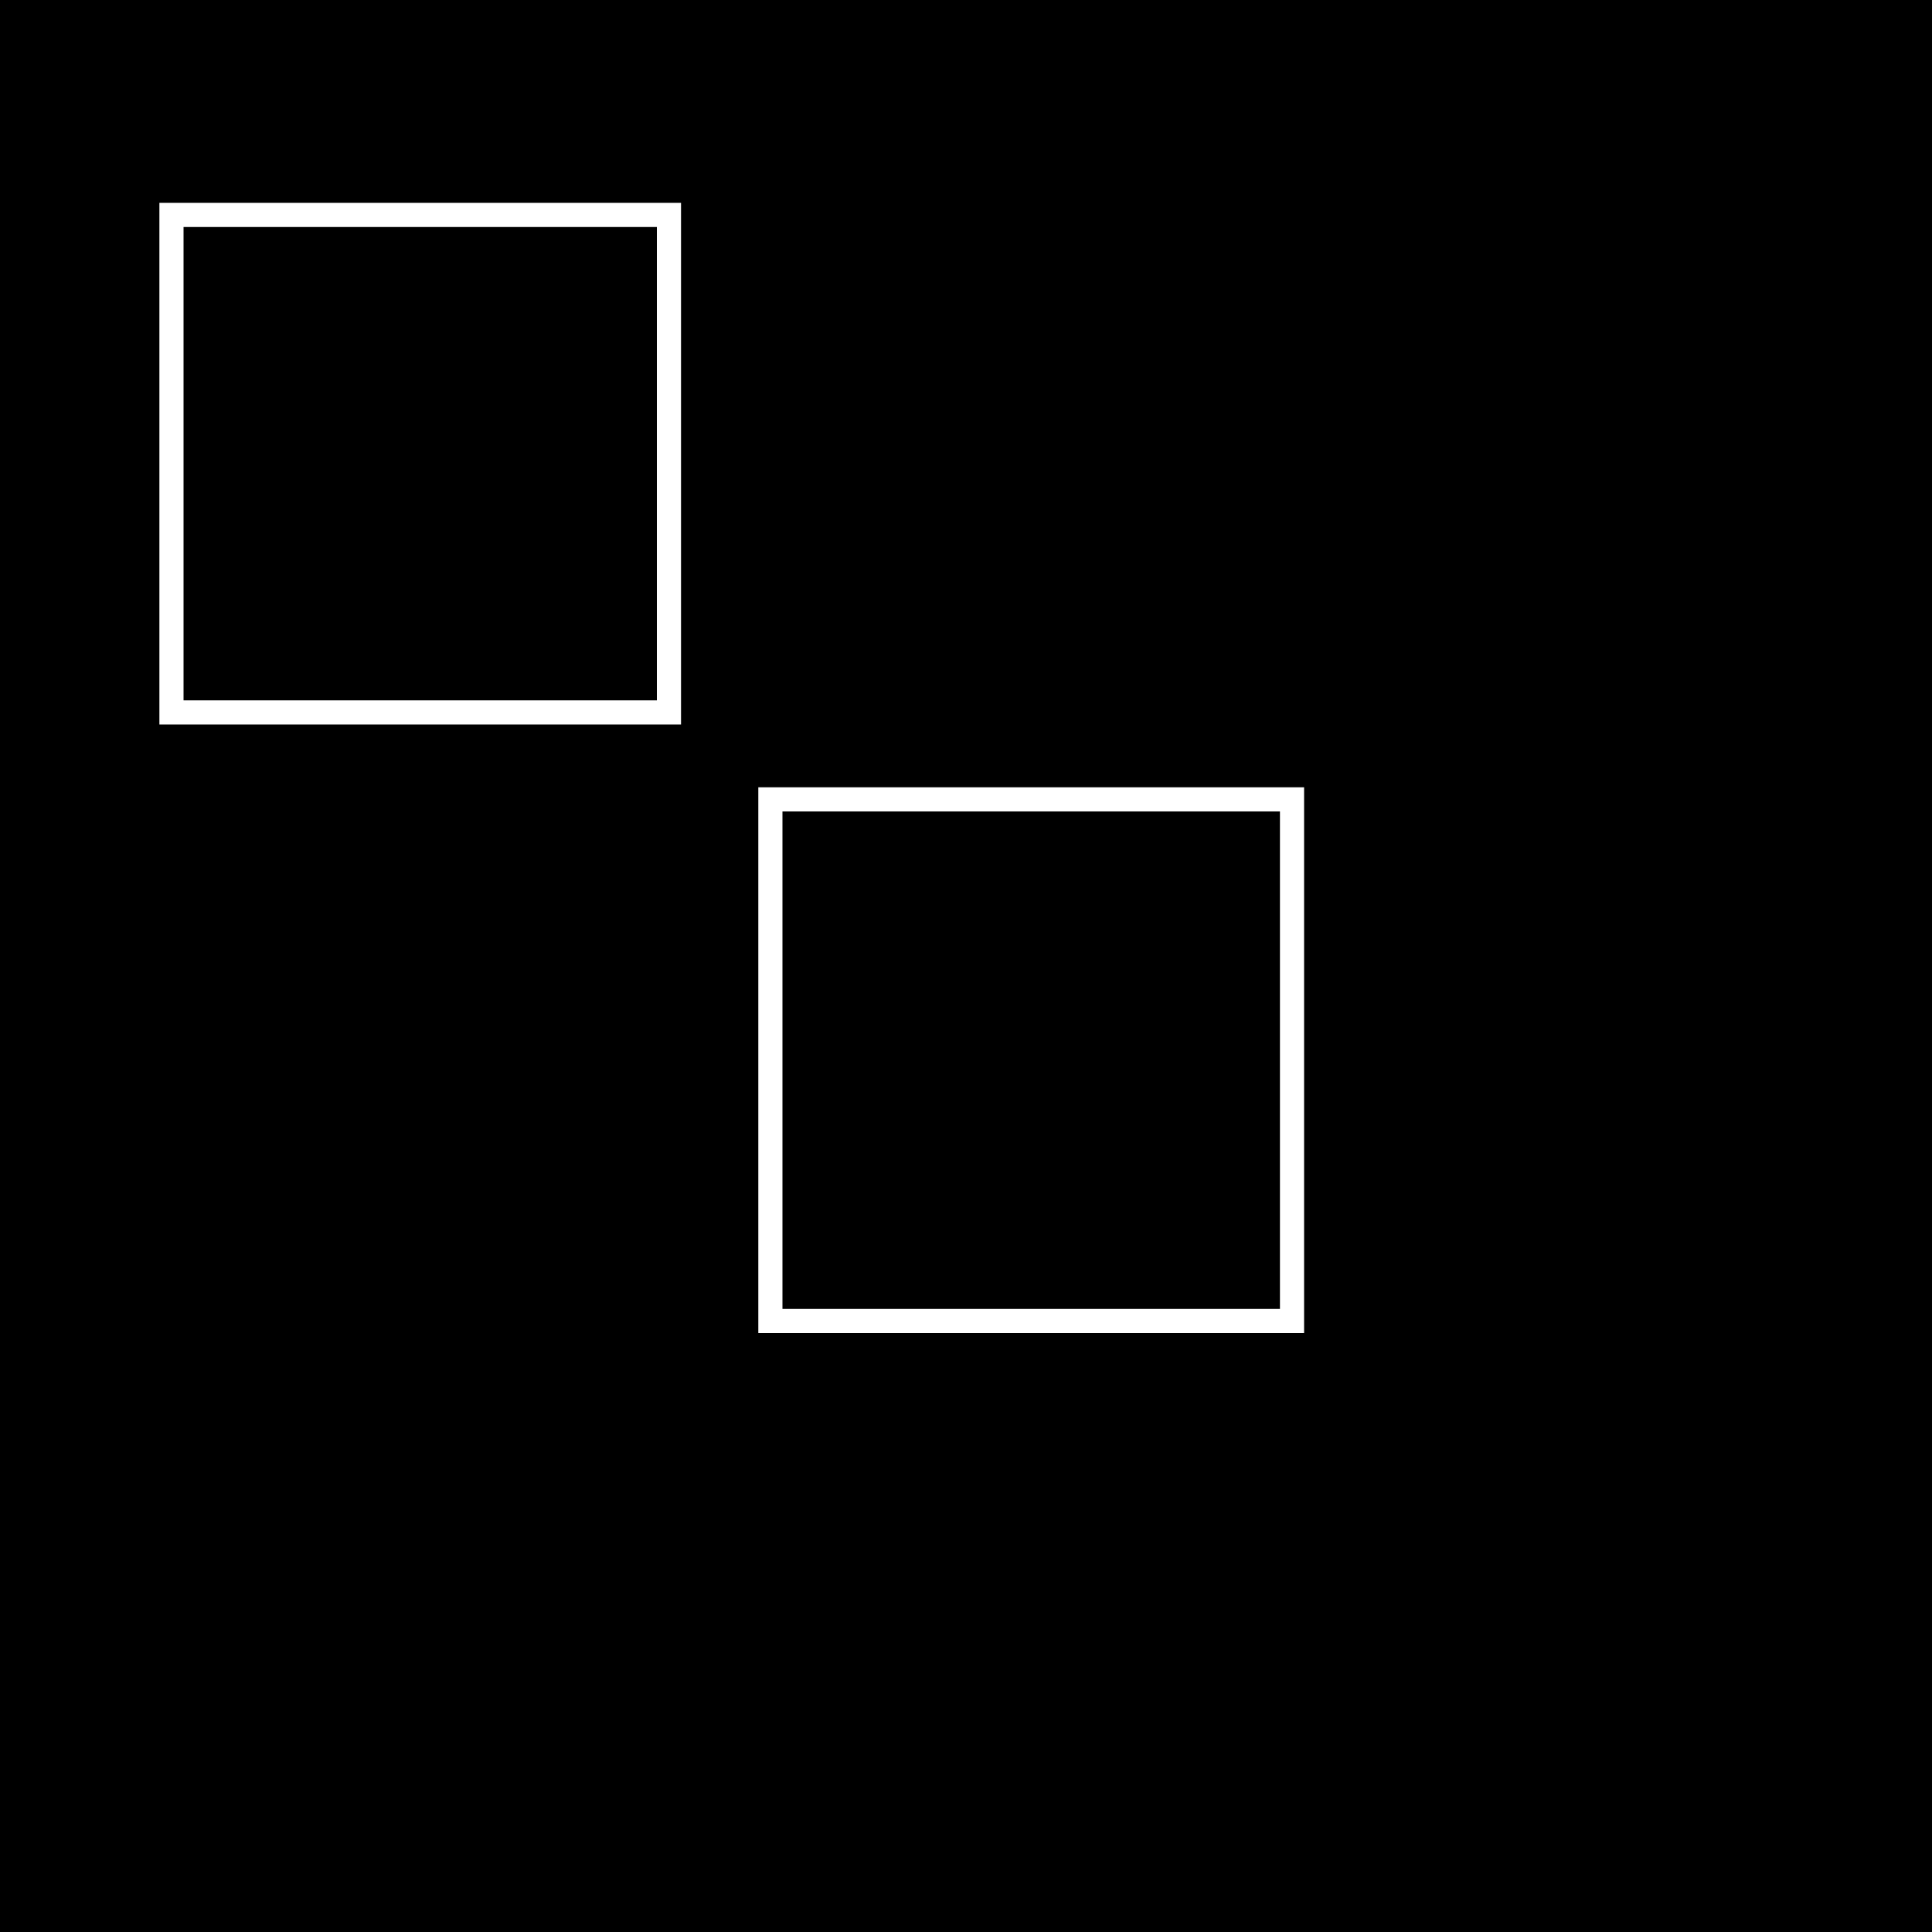 <?xml version="1.0" standalone="no"?>
<!DOCTYPE svg PUBLIC "-//W3C//DTD SVG 20010904//EN"
 "http://www.w3.org/TR/2001/REC-SVG-20010904/DTD/svg10.dtd">
<svg version="1.0" xmlns="http://www.w3.org/2000/svg"
 width="400pt" height="400pt" viewBox="0 0 400 400"
 preserveAspectRatio="xMidYMid meet">
<g transform="translate(0,400) scale(0.1,-0.1)"
fill="#000000" stroke="none">
<path d="M0 2000 l0 -2000 2000 0 2000 0 0 2000 0 2000 -2000 0 -2000 0 0
-2000z m1410 1040 l0 -540 -540 0 -540 0 0 540 0 540 540 0 540 0 0 -540z
m1290 -1235 l0 -565 -565 0 -565 0 0 565 0 565 565 0 565 0 0 -565z"/>
<path d="M380 3040 l0 -490 490 0 490 0 0 490 0 490 -490 0 -490 0 0 -490z"/>
<path d="M1620 1805 l0 -515 515 0 515 0 0 515 0 515 -515 0 -515 0 0 -515z"/>
</g>
</svg>
